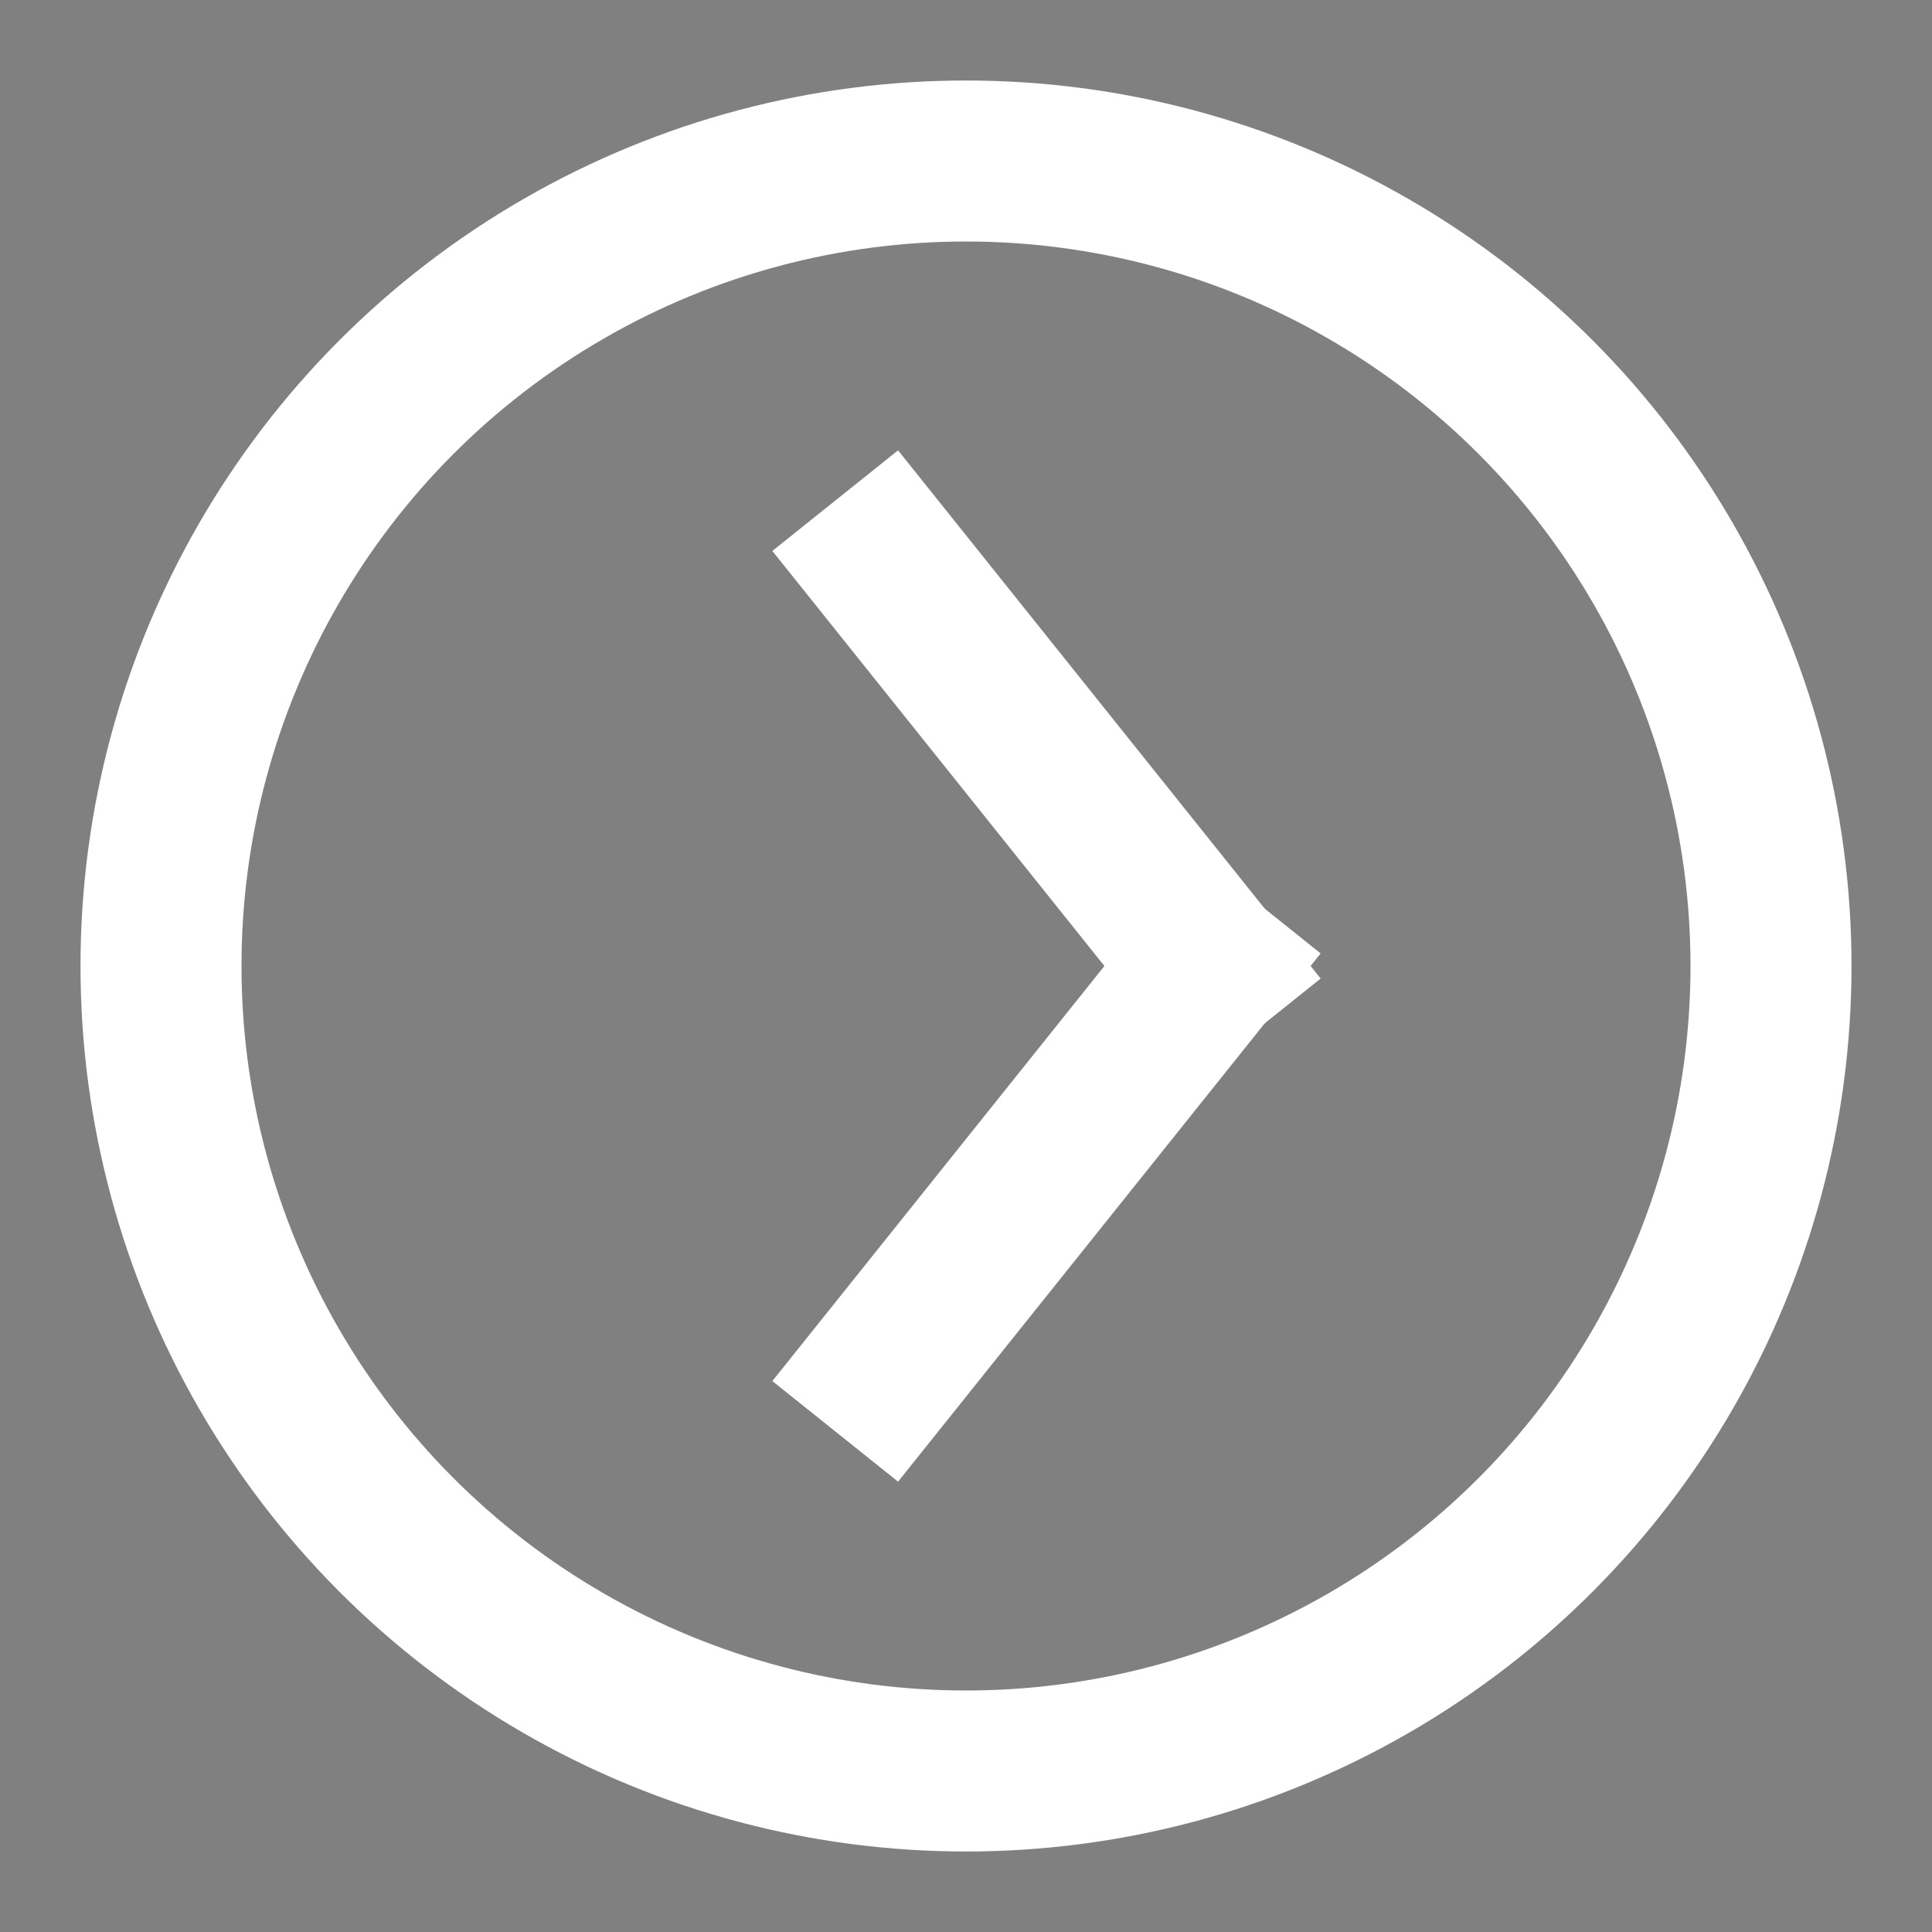 <?xml version="1.0"?>
<svg width="24px" height="24px" viewBox="0 0 24 24" xmlns="http://www.w3.org/2000/svg">
    <rect x="0" y="0" width="24" height="24" fill="#808080" stroke="none"/>
    <g>
        <circle cx="12" cy="12" r="10" fill="none" stroke-width="2px" stroke="#fff"></circle>
        <path d="M11,7 L15,12" stroke-linecap="square" stroke="#fff" stroke-width="2px"></path>
        <path d="M11,17 L15,12" stroke-linecap="square" stroke="#fff" stroke-width="2px"></path>
    </g>
</svg>